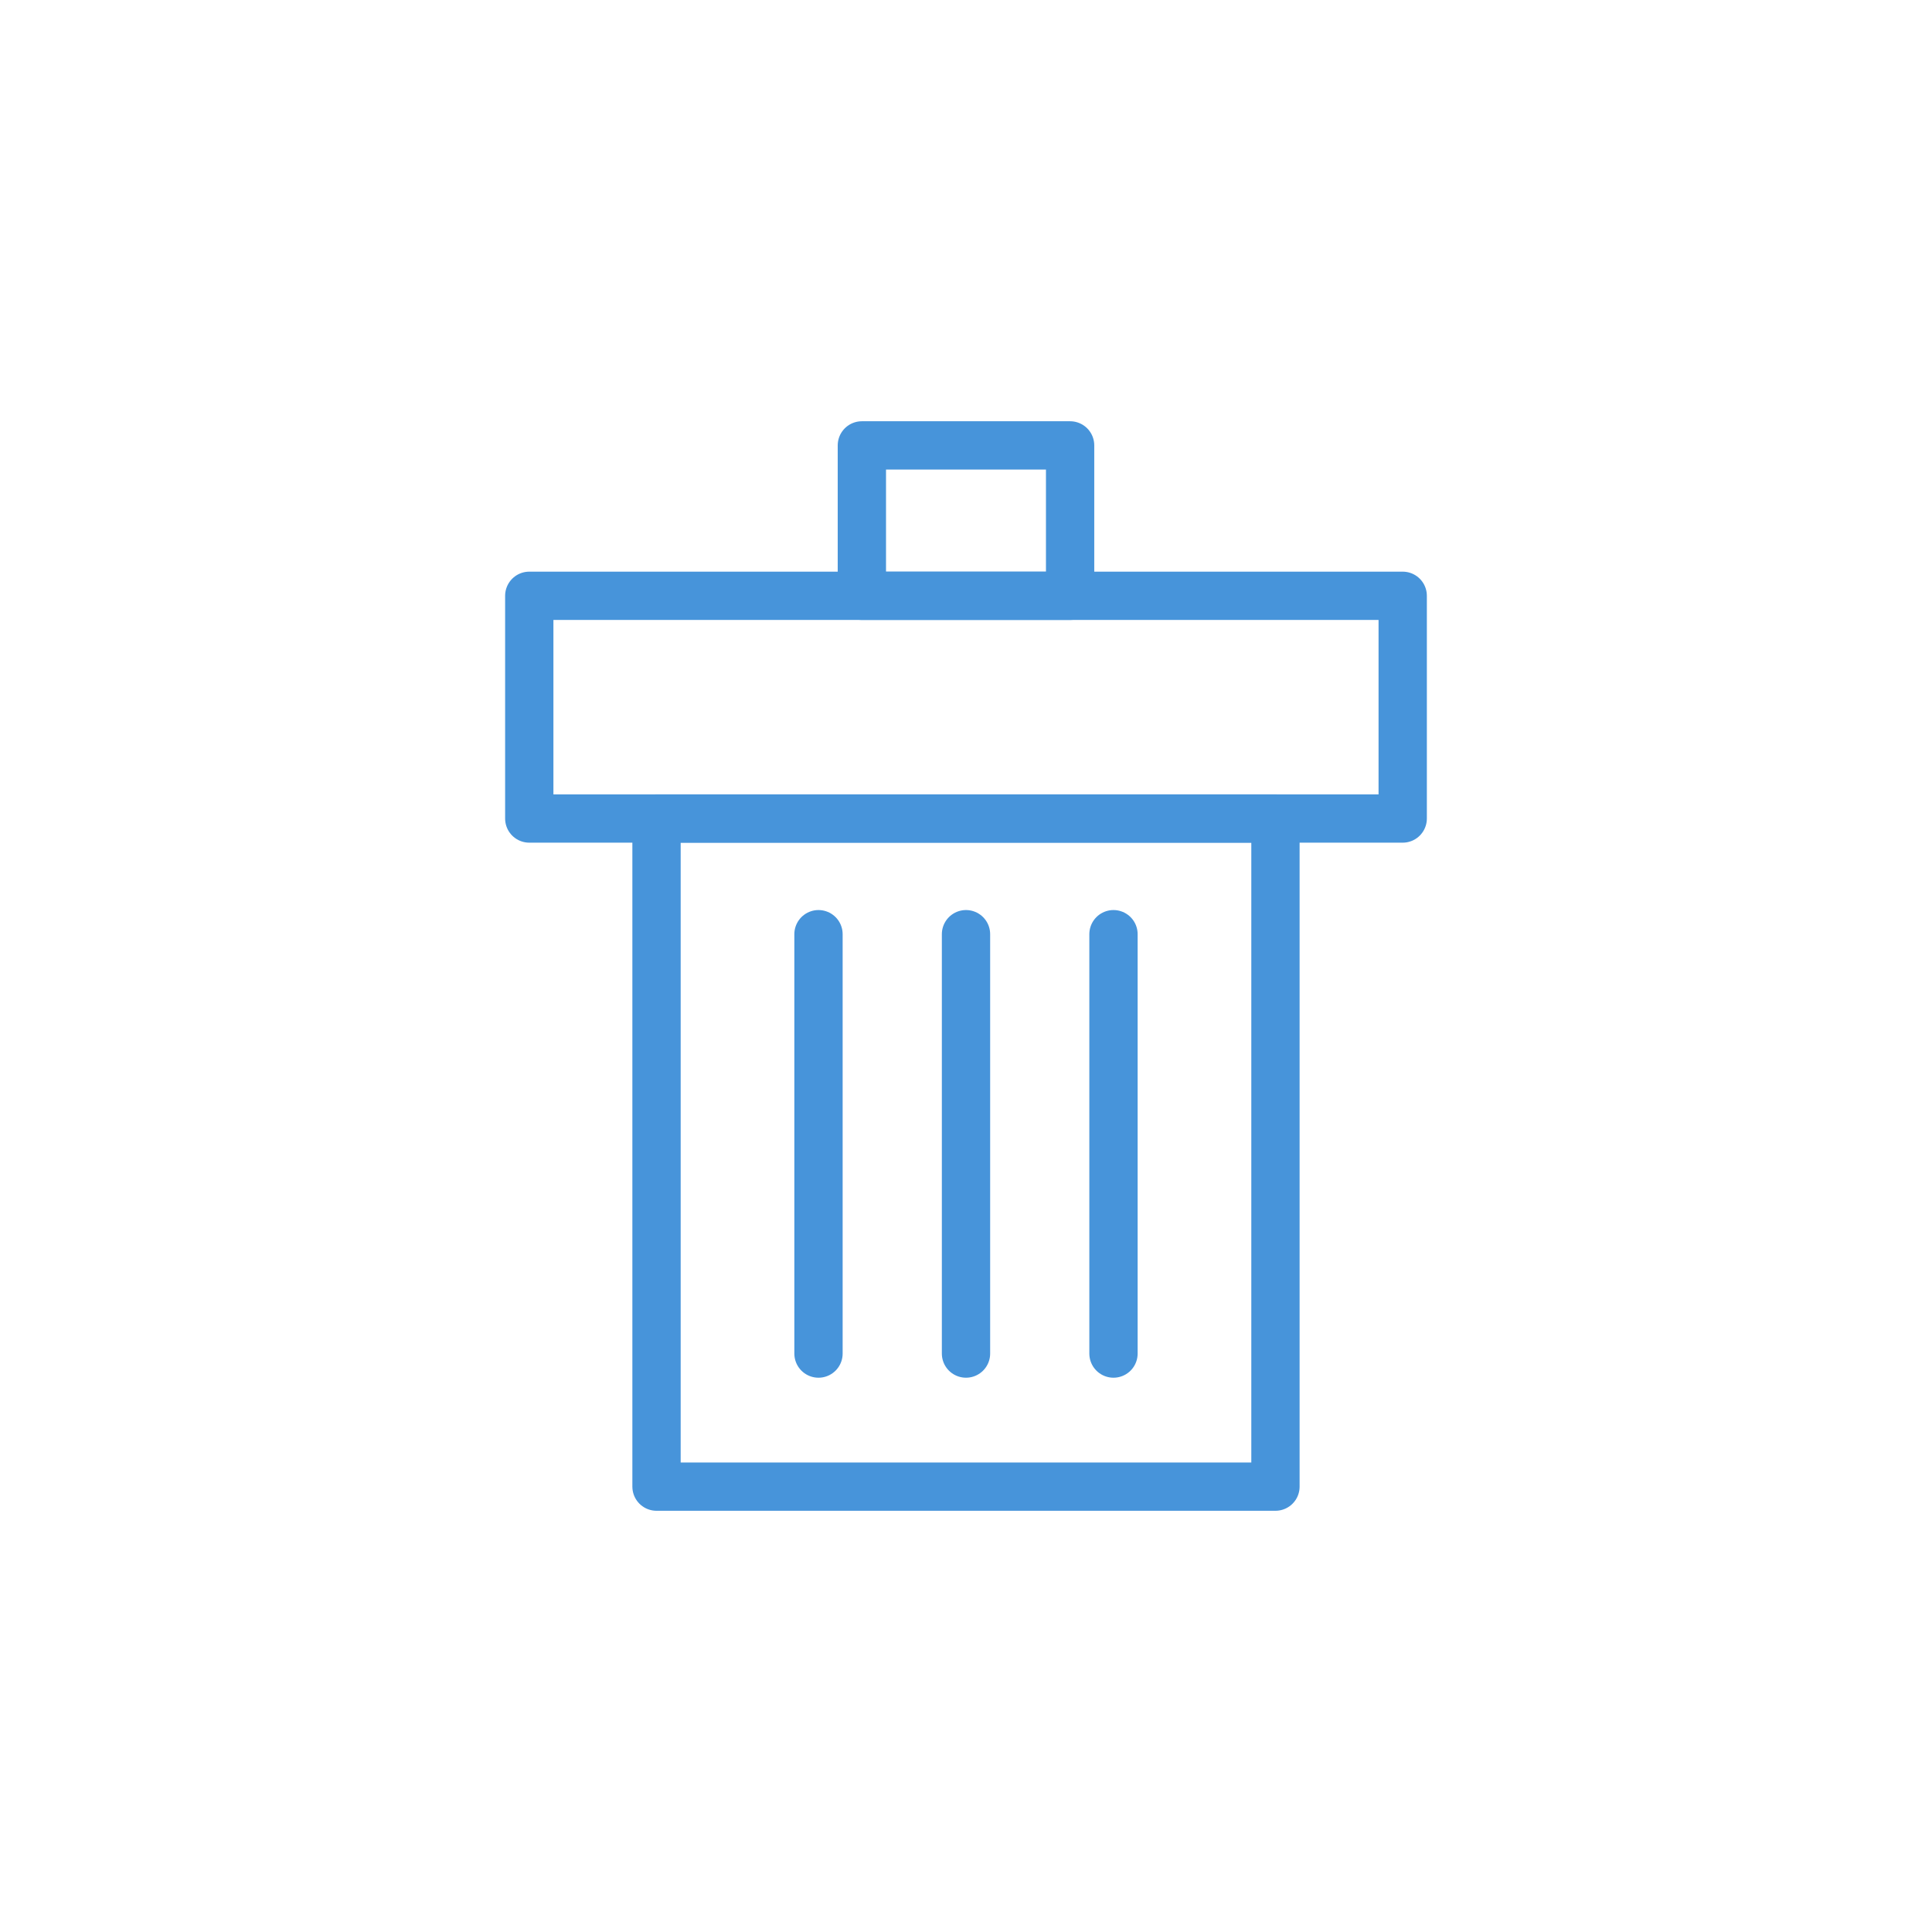 <?xml version="1.0" encoding="utf-8"?>
<!-- Generator: Adobe Illustrator 16.0.4, SVG Export Plug-In . SVG Version: 6.00 Build 0)  -->
<!DOCTYPE svg PUBLIC "-//W3C//DTD SVG 1.1//EN" "http://www.w3.org/Graphics/SVG/1.1/DTD/svg11.dtd">
<svg version="1.1" id="pfade" xmlns="http://www.w3.org/2000/svg" xmlns:xlink="http://www.w3.org/1999/xlink" x="0px" y="0px"
	 width="80px" height="80px" viewBox="0 0 80 80" enable-background="new 0 0 80 80" xml:space="preserve">
<g>
	
		<rect x="27.185" y="33.893" fill="none" stroke="#4794DA" stroke-width="2" stroke-linecap="round" stroke-linejoin="round" stroke-miterlimit="10" width="25.629" height="27.665"/>
	
		<rect x="21.916" y="24.671" fill="none" stroke="#4794DA" stroke-width="2" stroke-linecap="round" stroke-linejoin="round" stroke-miterlimit="10" width="36.167" height="9.222"/>
	
		<rect x="35.688" y="18.443" fill="none" stroke="#4794DA" stroke-width="2" stroke-linecap="round" stroke-linejoin="round" stroke-miterlimit="10" width="8.623" height="6.228"/>
	
		<line fill="none" stroke="#4794DA" stroke-width="2" stroke-linecap="round" stroke-linejoin="round" stroke-miterlimit="10" x1="40" y1="38.683" x2="40" y2="56.048"/>
	
		<line fill="none" stroke="#4794DA" stroke-width="2" stroke-linecap="round" stroke-linejoin="round" stroke-miterlimit="10" x1="33.892" y1="38.683" x2="33.892" y2="56.048"/>
	
		<line fill="none" stroke="#4794DA" stroke-width="2" stroke-linecap="round" stroke-linejoin="round" stroke-miterlimit="10" x1="46.107" y1="38.683" x2="46.107" y2="56.048"/>
</g>
</svg>
